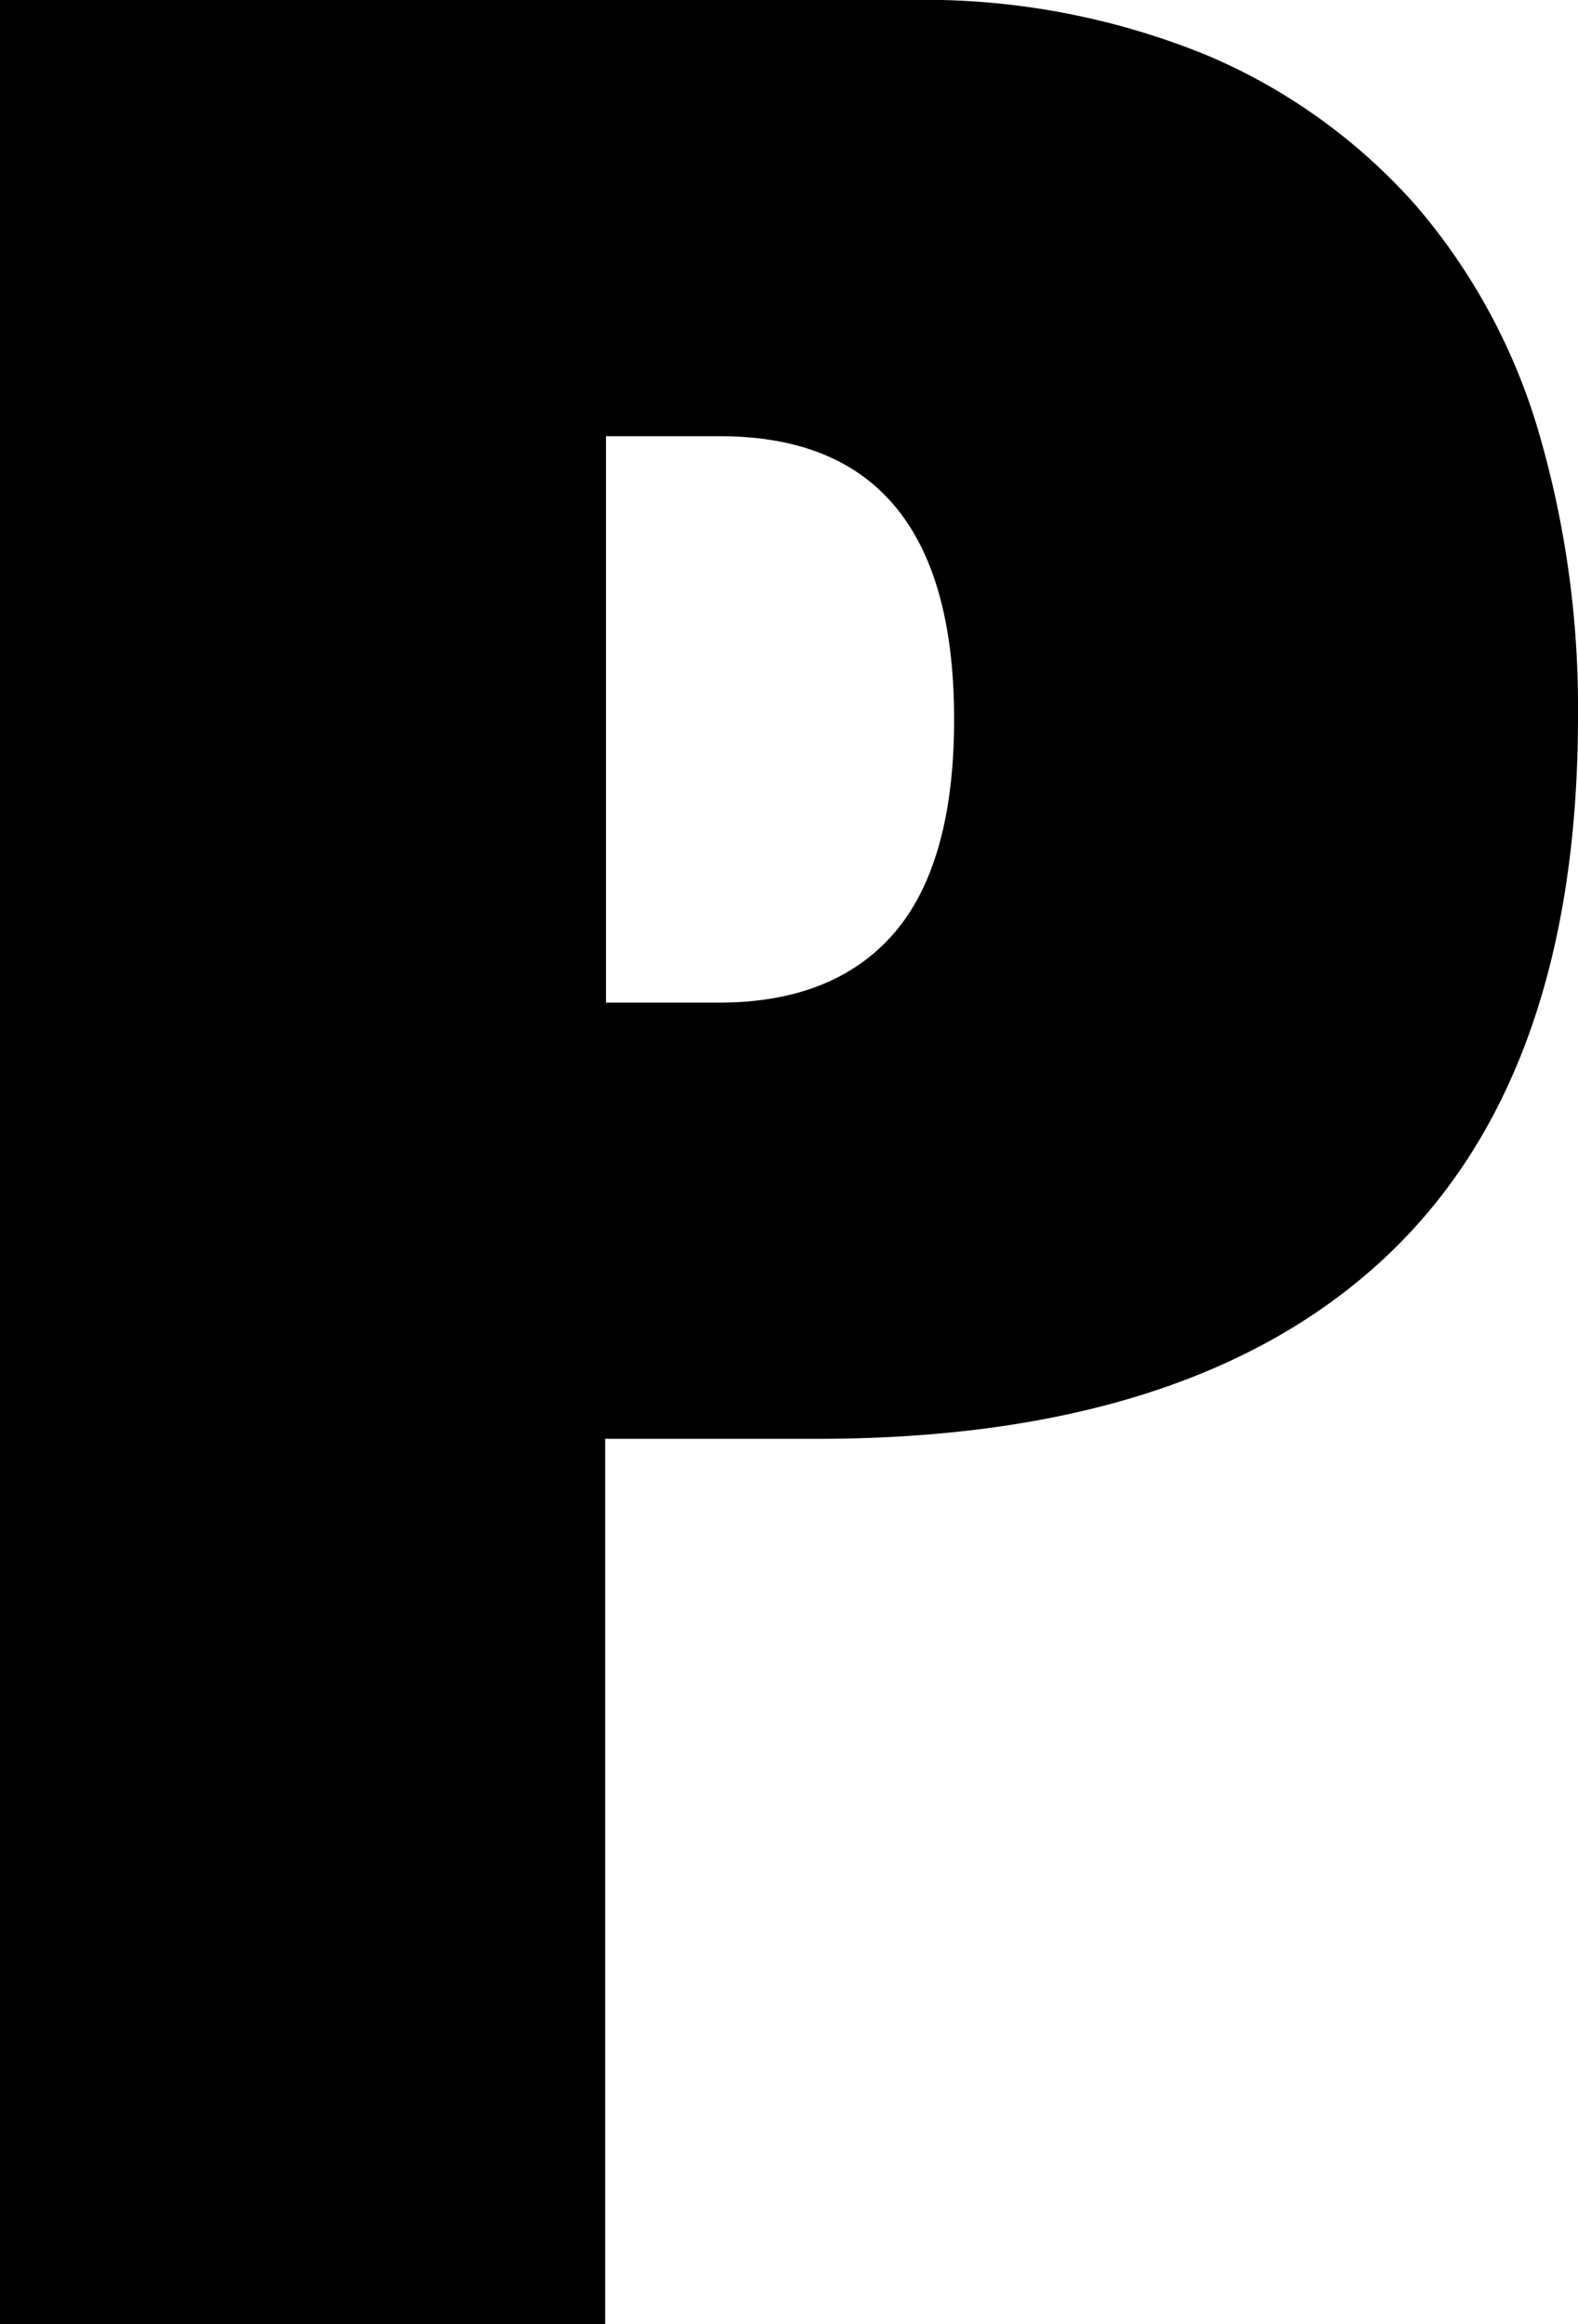 <svg id="Layer_1" data-name="Layer 1" xmlns="http://www.w3.org/2000/svg" viewBox="0 0 77.6 114.24"><title>letter-p</title><path d="M44.64,0A36.69,36.69,0,0,1,59.36,2.72a28.55,28.55,0,0,1,10.32,7.44,30,30,0,0,1,6,11.12A48.29,48.29,0,0,1,77.6,35.2q0,17.76-9.52,26.64T40.16,70.72H29.76v43.52H0V0ZM35.36,49.28c3.73,0,6.59-1.12,8.56-3.36s3-5.76,3-10.56q0-13.92-11.52-13.92h-5.6V49.28Z"/></svg>